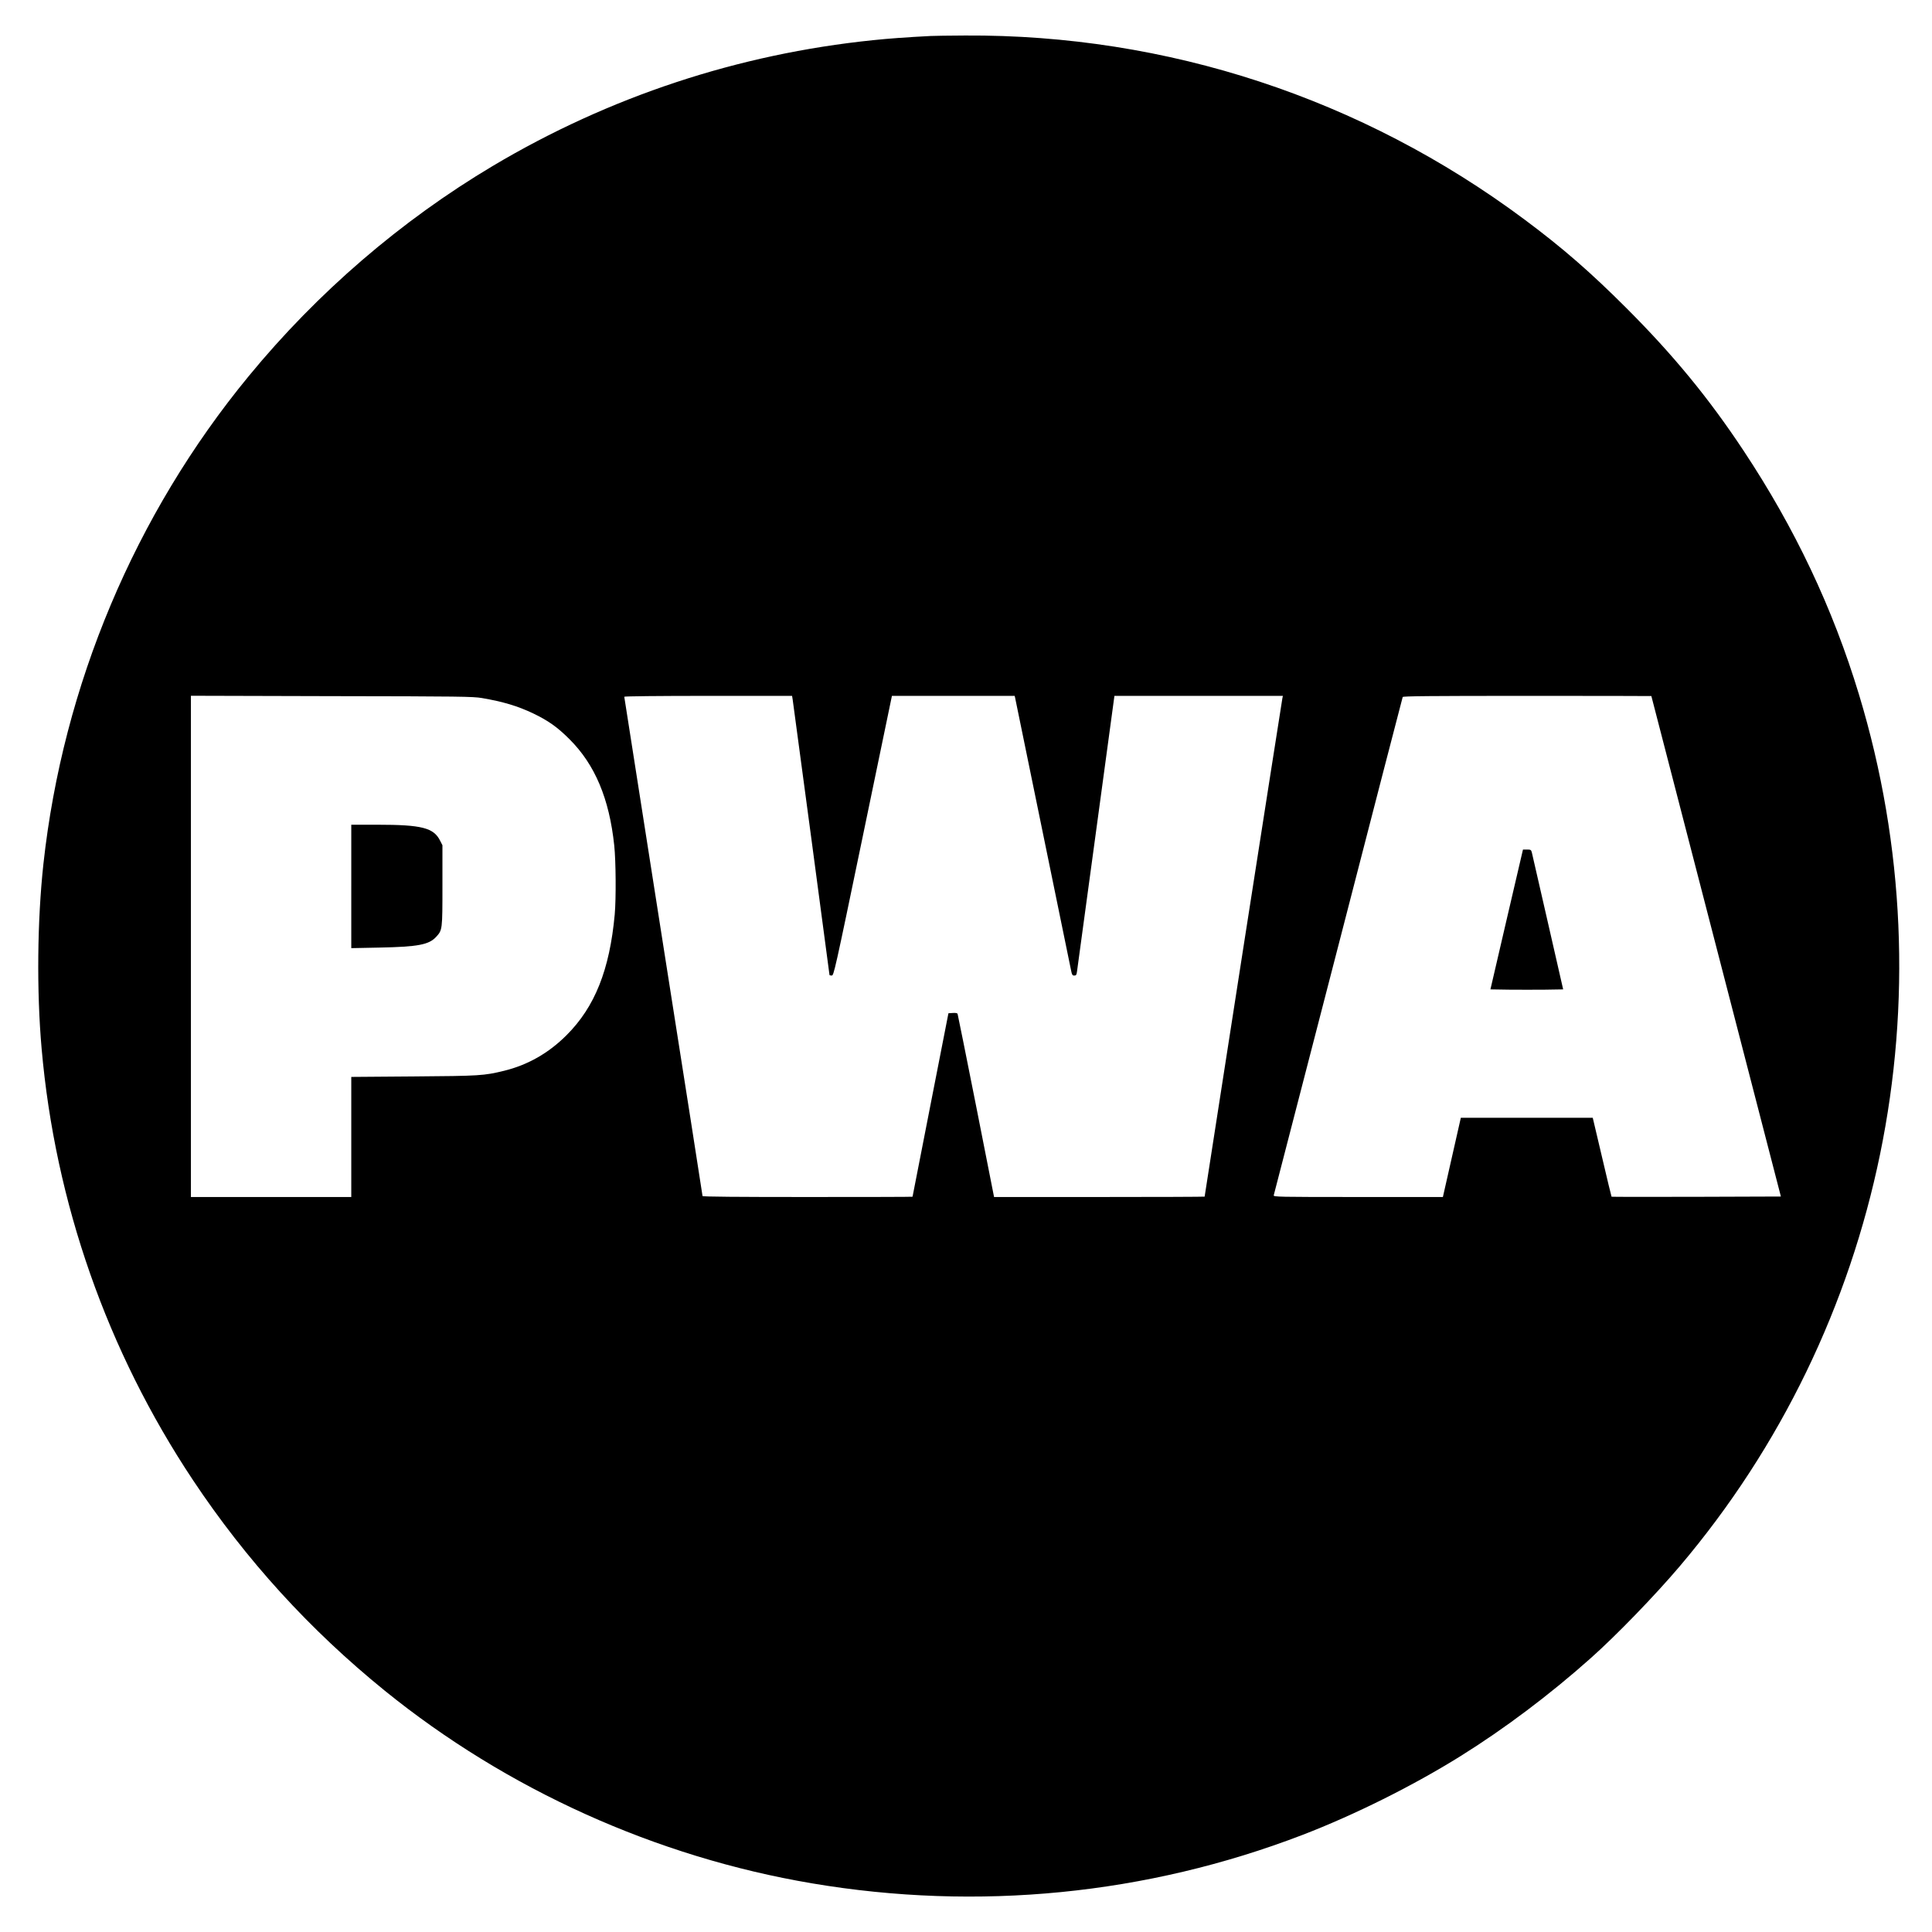 <?xml version="1.0" standalone="no"?>
<!DOCTYPE svg PUBLIC "-//W3C//DTD SVG 20010904//EN"
 "http://www.w3.org/TR/2001/REC-SVG-20010904/DTD/svg10.dtd">
<svg version="1.0" xmlns="http://www.w3.org/2000/svg"
 width="2024pt" height="2024pt" viewBox="0 0 2024 2024"
 preserveAspectRatio="xMidYMid meet">
<g transform="translate(0,2024) scale(0.1,-0.1)"
fill="#000000" stroke="none">
<path d="M9750 19863 c-254 -13 -444 -27 -605 -44 -1411 -145 -2761 -591
-3980 -1316 -964 -574 -1838 -1326 -2559 -2203 -1193 -1450 -1946 -3239 -2151
-5109 -65 -597 -72 -1334 -19 -1936 142 -1617 686 -3168 1585 -4520 556 -836
1222 -1568 2010 -2207 1280 -1037 2842 -1742 4474 -2018 1739 -294 3507 -120
5140 507 548 211 1156 514 1655 825 462 288 939 647 1365 1027 269 239 671
655 931 961 2132 2513 2841 5957 1880 9131 -275 908 -673 1748 -1211 2559
-365 551 -737 1003 -1225 1491 -377 377 -671 633 -1070 930 -1703 1269 -3741
1939 -5860 1927 -168 -1 -330 -3 -360 -5z m-4700 -6936 c221 -38 372 -83 536
-161 158 -76 253 -143 380 -270 267 -266 417 -622 469 -1114 17 -161 20 -555
5 -722 -53 -579 -208 -969 -505 -1265 -188 -188 -406 -312 -655 -373 -210 -51
-254 -54 -947 -59 l-653 -5 0 -629 0 -629 -840 0 -840 0 0 2625 0 2626 1473
-4 c1353 -2 1481 -4 1577 -20z m3254 -14 c7 -43 386 -2878 386 -2887 0 -3 10
-6 23 -6 22 0 30 33 327 1465 l304 1465 643 0 643 0 5 -22 c4 -18 539 -2624
586 -2855 9 -46 14 -53 33 -53 20 0 24 6 29 43 3 23 92 682 199 1464 l193
1423 883 0 882 0 -5 -22 c-5 -21 -815 -5214 -815 -5224 0 -2 -496 -4 -1103 -4
l-1103 0 -188 953 c-104 523 -191 958 -194 965 -3 9 -20 12 -50 10 l-46 -3
-188 -960 c-103 -528 -188 -961 -188 -962 0 -2 -495 -3 -1100 -3 -732 0 -1100
3 -1100 10 0 6 -184 1183 -410 2616 -225 1433 -410 2610 -410 2615 0 5 358 9
879 9 l879 0 6 -37z m8996 35 c0 -2 306 -1182 679 -2623 l678 -2620 -885 -3
c-487 -1 -887 -1 -889 1 -2 2 -47 189 -100 416 l-97 411 -691 0 -691 0 -94
-415 -94 -415 -889 0 c-841 0 -888 1 -883 18 3 9 307 1185 676 2612 368 1427
672 2601 675 2608 3 9 274 12 1305 12 715 0 1300 -1 1300 -2z"/>
<path d="M3680 10954 l0 -647 298 6 c400 8 515 30 590 111 67 73 67 72 67 541
l0 420 -24 47 c-67 136 -192 168 -658 168 l-273 0 0 -646z"/>
<path d="M15784 10607 l-170 -732 194 -3 c106 -1 278 -1 381 0 l187 3 -161
705 c-89 388 -165 717 -168 733 -7 24 -12 27 -50 27 l-42 0 -171 -733z"/>
</g>
</svg>
